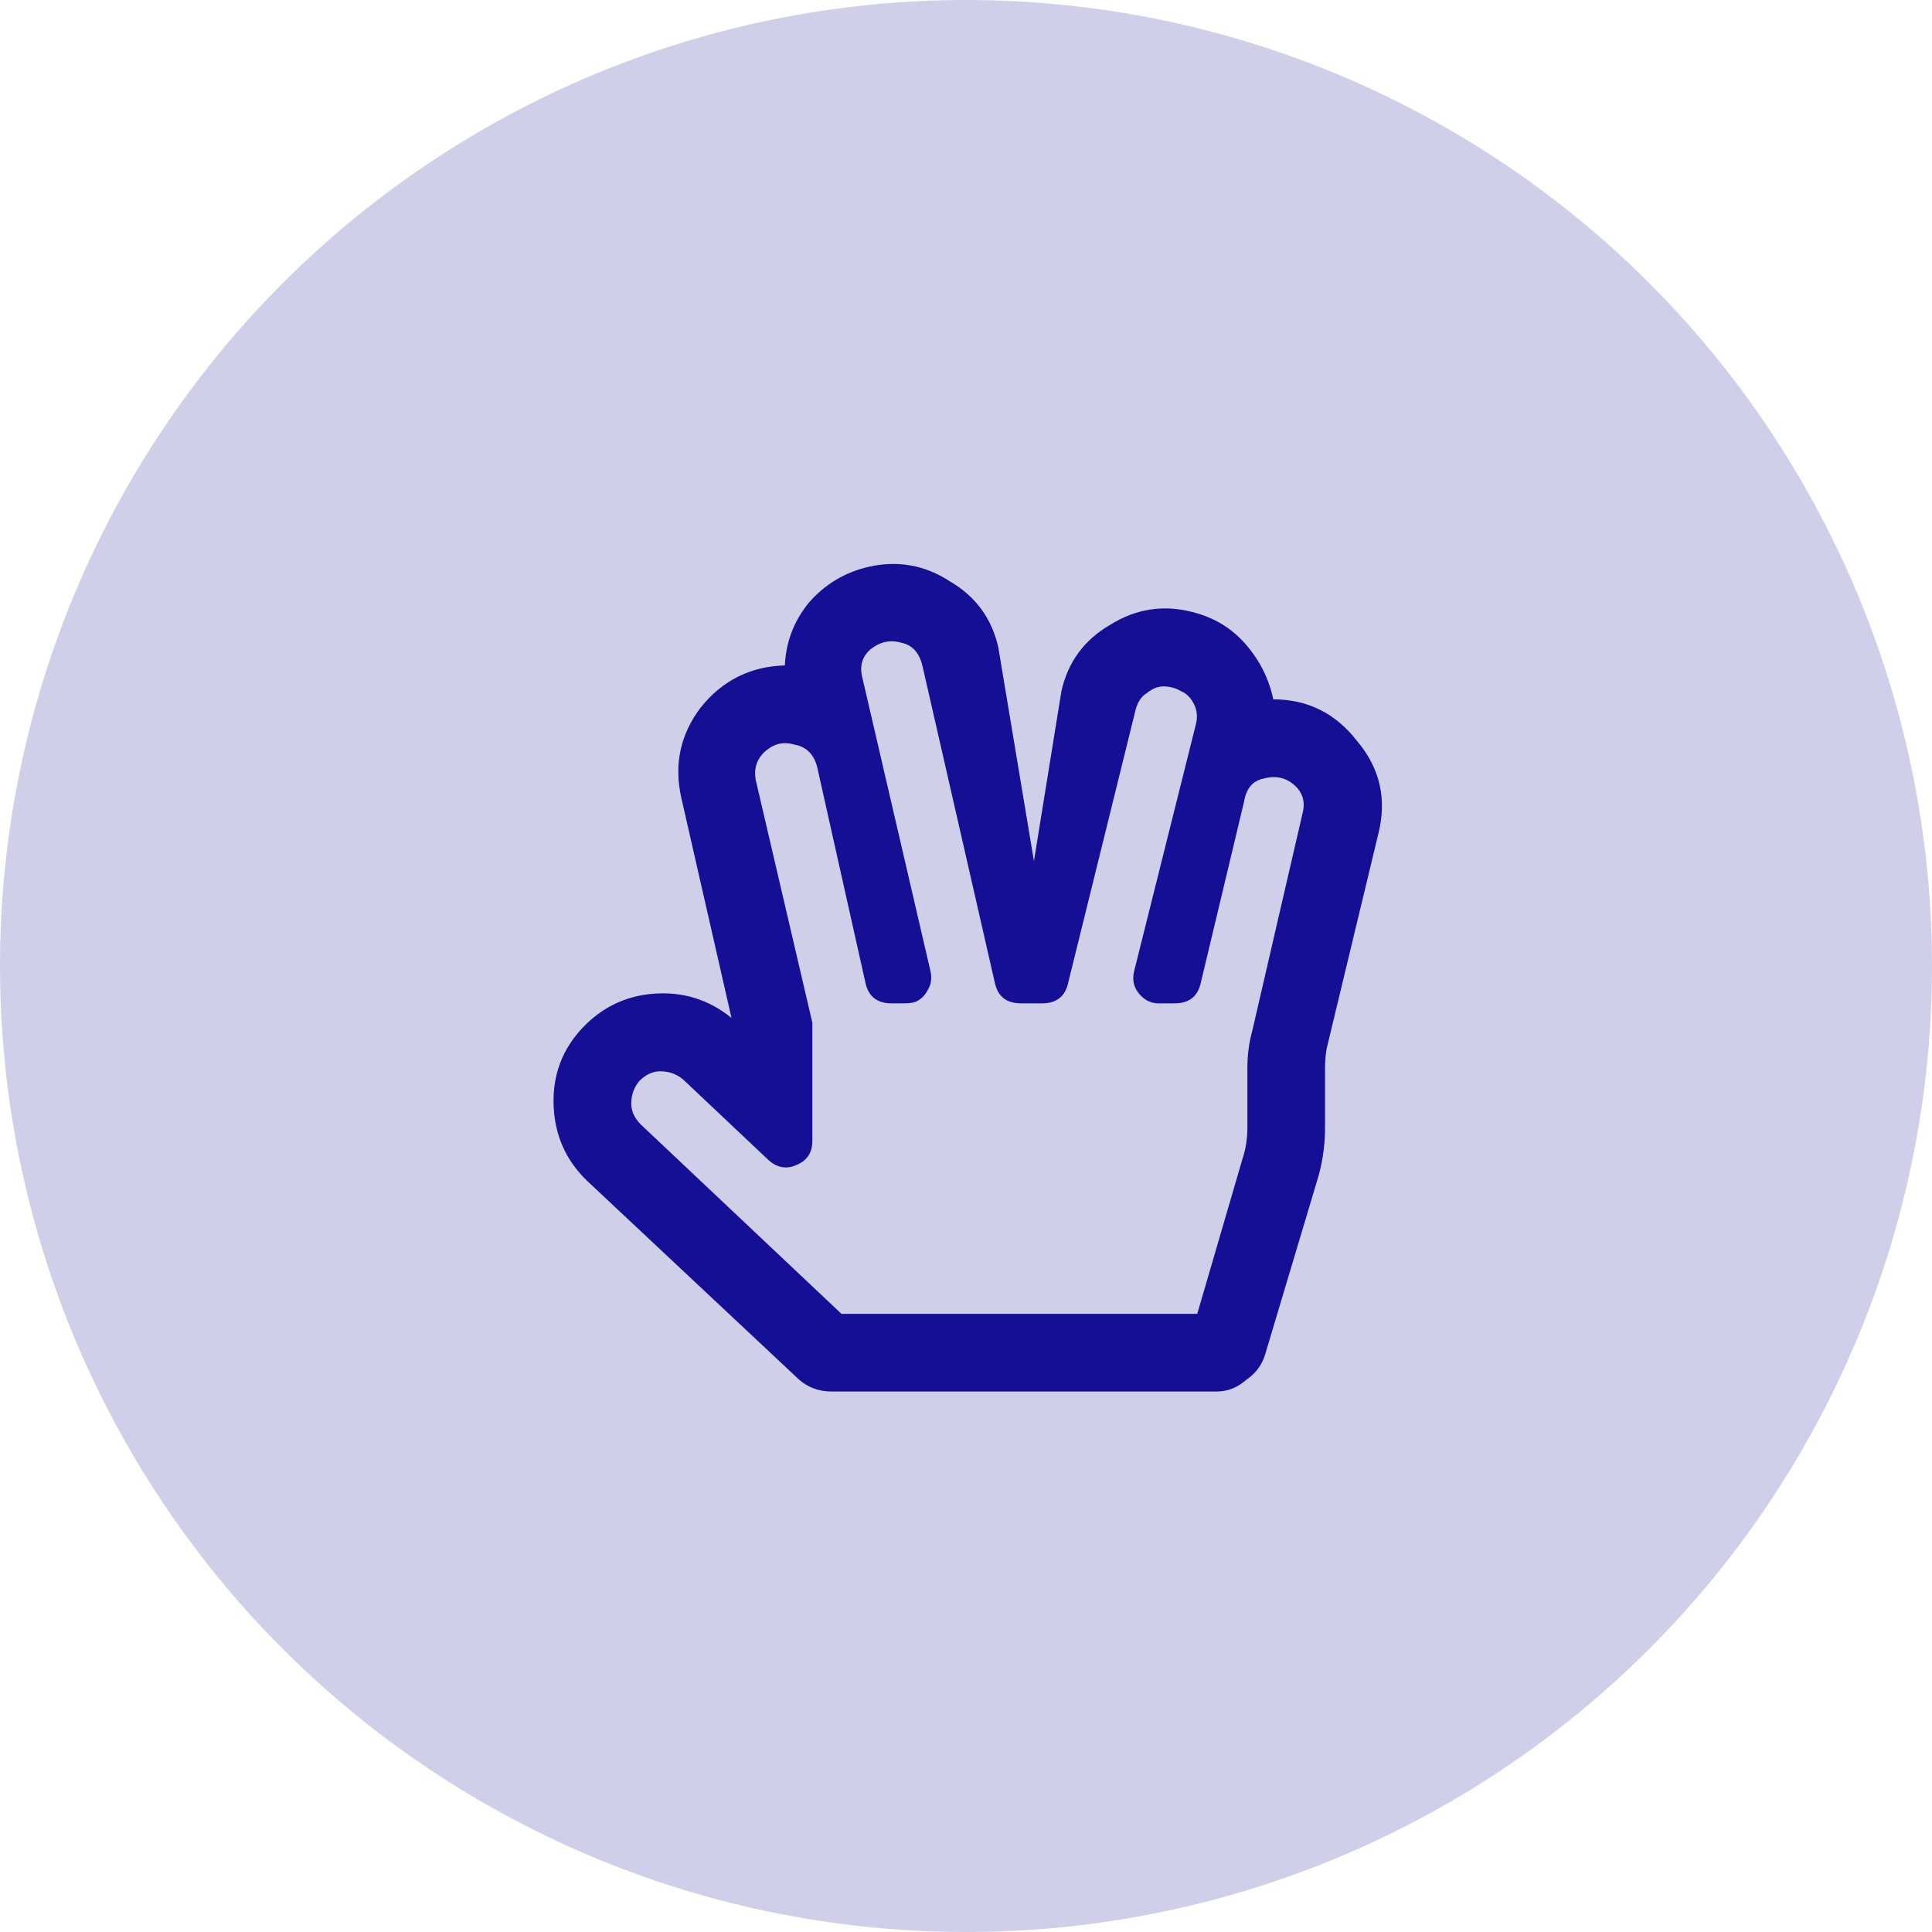 <svg xmlns="http://www.w3.org/2000/svg" width="42" height="42" fill="none" viewBox="0 0 42 42"><circle cx="21" cy="21" r="21" fill="#150F95" opacity=".2"/><path fill="#150F95" d="M12.773 25.68C12.305 25.234 12.059 24.684 12.035 24.027C12.012 23.371 12.223 22.809 12.668 22.34C13.09 21.895 13.605 21.648 14.215 21.602C14.848 21.555 15.41 21.73 15.902 22.129L14.812 17.348C14.648 16.621 14.789 15.965 15.234 15.379C15.703 14.793 16.312 14.488 17.062 14.465C17.086 13.949 17.262 13.492 17.59 13.094C17.941 12.695 18.375 12.438 18.891 12.32C19.523 12.18 20.109 12.285 20.648 12.637C21.211 12.965 21.562 13.445 21.703 14.078L22.477 18.719L23.074 15.027C23.215 14.395 23.566 13.914 24.129 13.586C24.691 13.234 25.289 13.141 25.922 13.305C26.391 13.422 26.777 13.656 27.082 14.008C27.387 14.359 27.586 14.758 27.68 15.203C28.43 15.203 29.039 15.508 29.508 16.117C30 16.703 30.152 17.371 29.965 18.121L28.84 22.797C28.816 22.938 28.805 23.078 28.805 23.219V24.52C28.805 24.918 28.746 25.305 28.629 25.68L27.504 29.441C27.434 29.676 27.293 29.863 27.082 30.004C26.895 30.168 26.684 30.25 26.449 30.25H18.082C17.777 30.25 17.52 30.145 17.309 29.934L12.773 25.68ZM14.355 23.289C14.191 23.289 14.039 23.359 13.898 23.5C13.781 23.641 13.723 23.805 13.723 23.992C13.723 24.156 13.793 24.309 13.934 24.449L18.293 28.562H26.027L27.012 25.188C27.082 24.977 27.117 24.754 27.117 24.52V23.219C27.117 22.938 27.152 22.668 27.223 22.41L28.312 17.699C28.383 17.441 28.324 17.23 28.137 17.066C27.949 16.902 27.727 16.855 27.469 16.926C27.234 16.973 27.094 17.137 27.047 17.418L26.098 21.391C26.027 21.672 25.84 21.812 25.535 21.812H25.184C25.02 21.812 24.879 21.742 24.762 21.602C24.645 21.461 24.609 21.297 24.656 21.109L25.992 15.766C26.039 15.602 26.027 15.449 25.957 15.309C25.887 15.168 25.793 15.074 25.676 15.027C25.559 14.957 25.43 14.922 25.289 14.922C25.172 14.922 25.055 14.969 24.938 15.062C24.82 15.133 24.738 15.25 24.691 15.414L23.215 21.391C23.145 21.672 22.957 21.812 22.652 21.812H22.195C21.891 21.812 21.703 21.672 21.633 21.391L20.051 14.465C19.98 14.184 19.828 14.02 19.594 13.973C19.359 13.902 19.137 13.949 18.926 14.113C18.738 14.277 18.68 14.488 18.75 14.746L20.227 21.109C20.25 21.203 20.25 21.297 20.227 21.391C20.203 21.461 20.168 21.531 20.121 21.602C20.074 21.672 20.004 21.73 19.91 21.777C19.84 21.801 19.758 21.812 19.664 21.812H19.383C19.078 21.812 18.891 21.672 18.82 21.391L17.766 16.68C17.695 16.398 17.531 16.234 17.273 16.188C17.039 16.117 16.828 16.164 16.641 16.328C16.453 16.492 16.383 16.703 16.43 16.961L17.66 22.234C17.66 22.281 17.66 22.328 17.66 22.375V24.801C17.66 25.059 17.543 25.234 17.309 25.328C17.098 25.422 16.898 25.387 16.711 25.223L14.848 23.465C14.707 23.348 14.543 23.289 14.355 23.289Z"/></svg>
